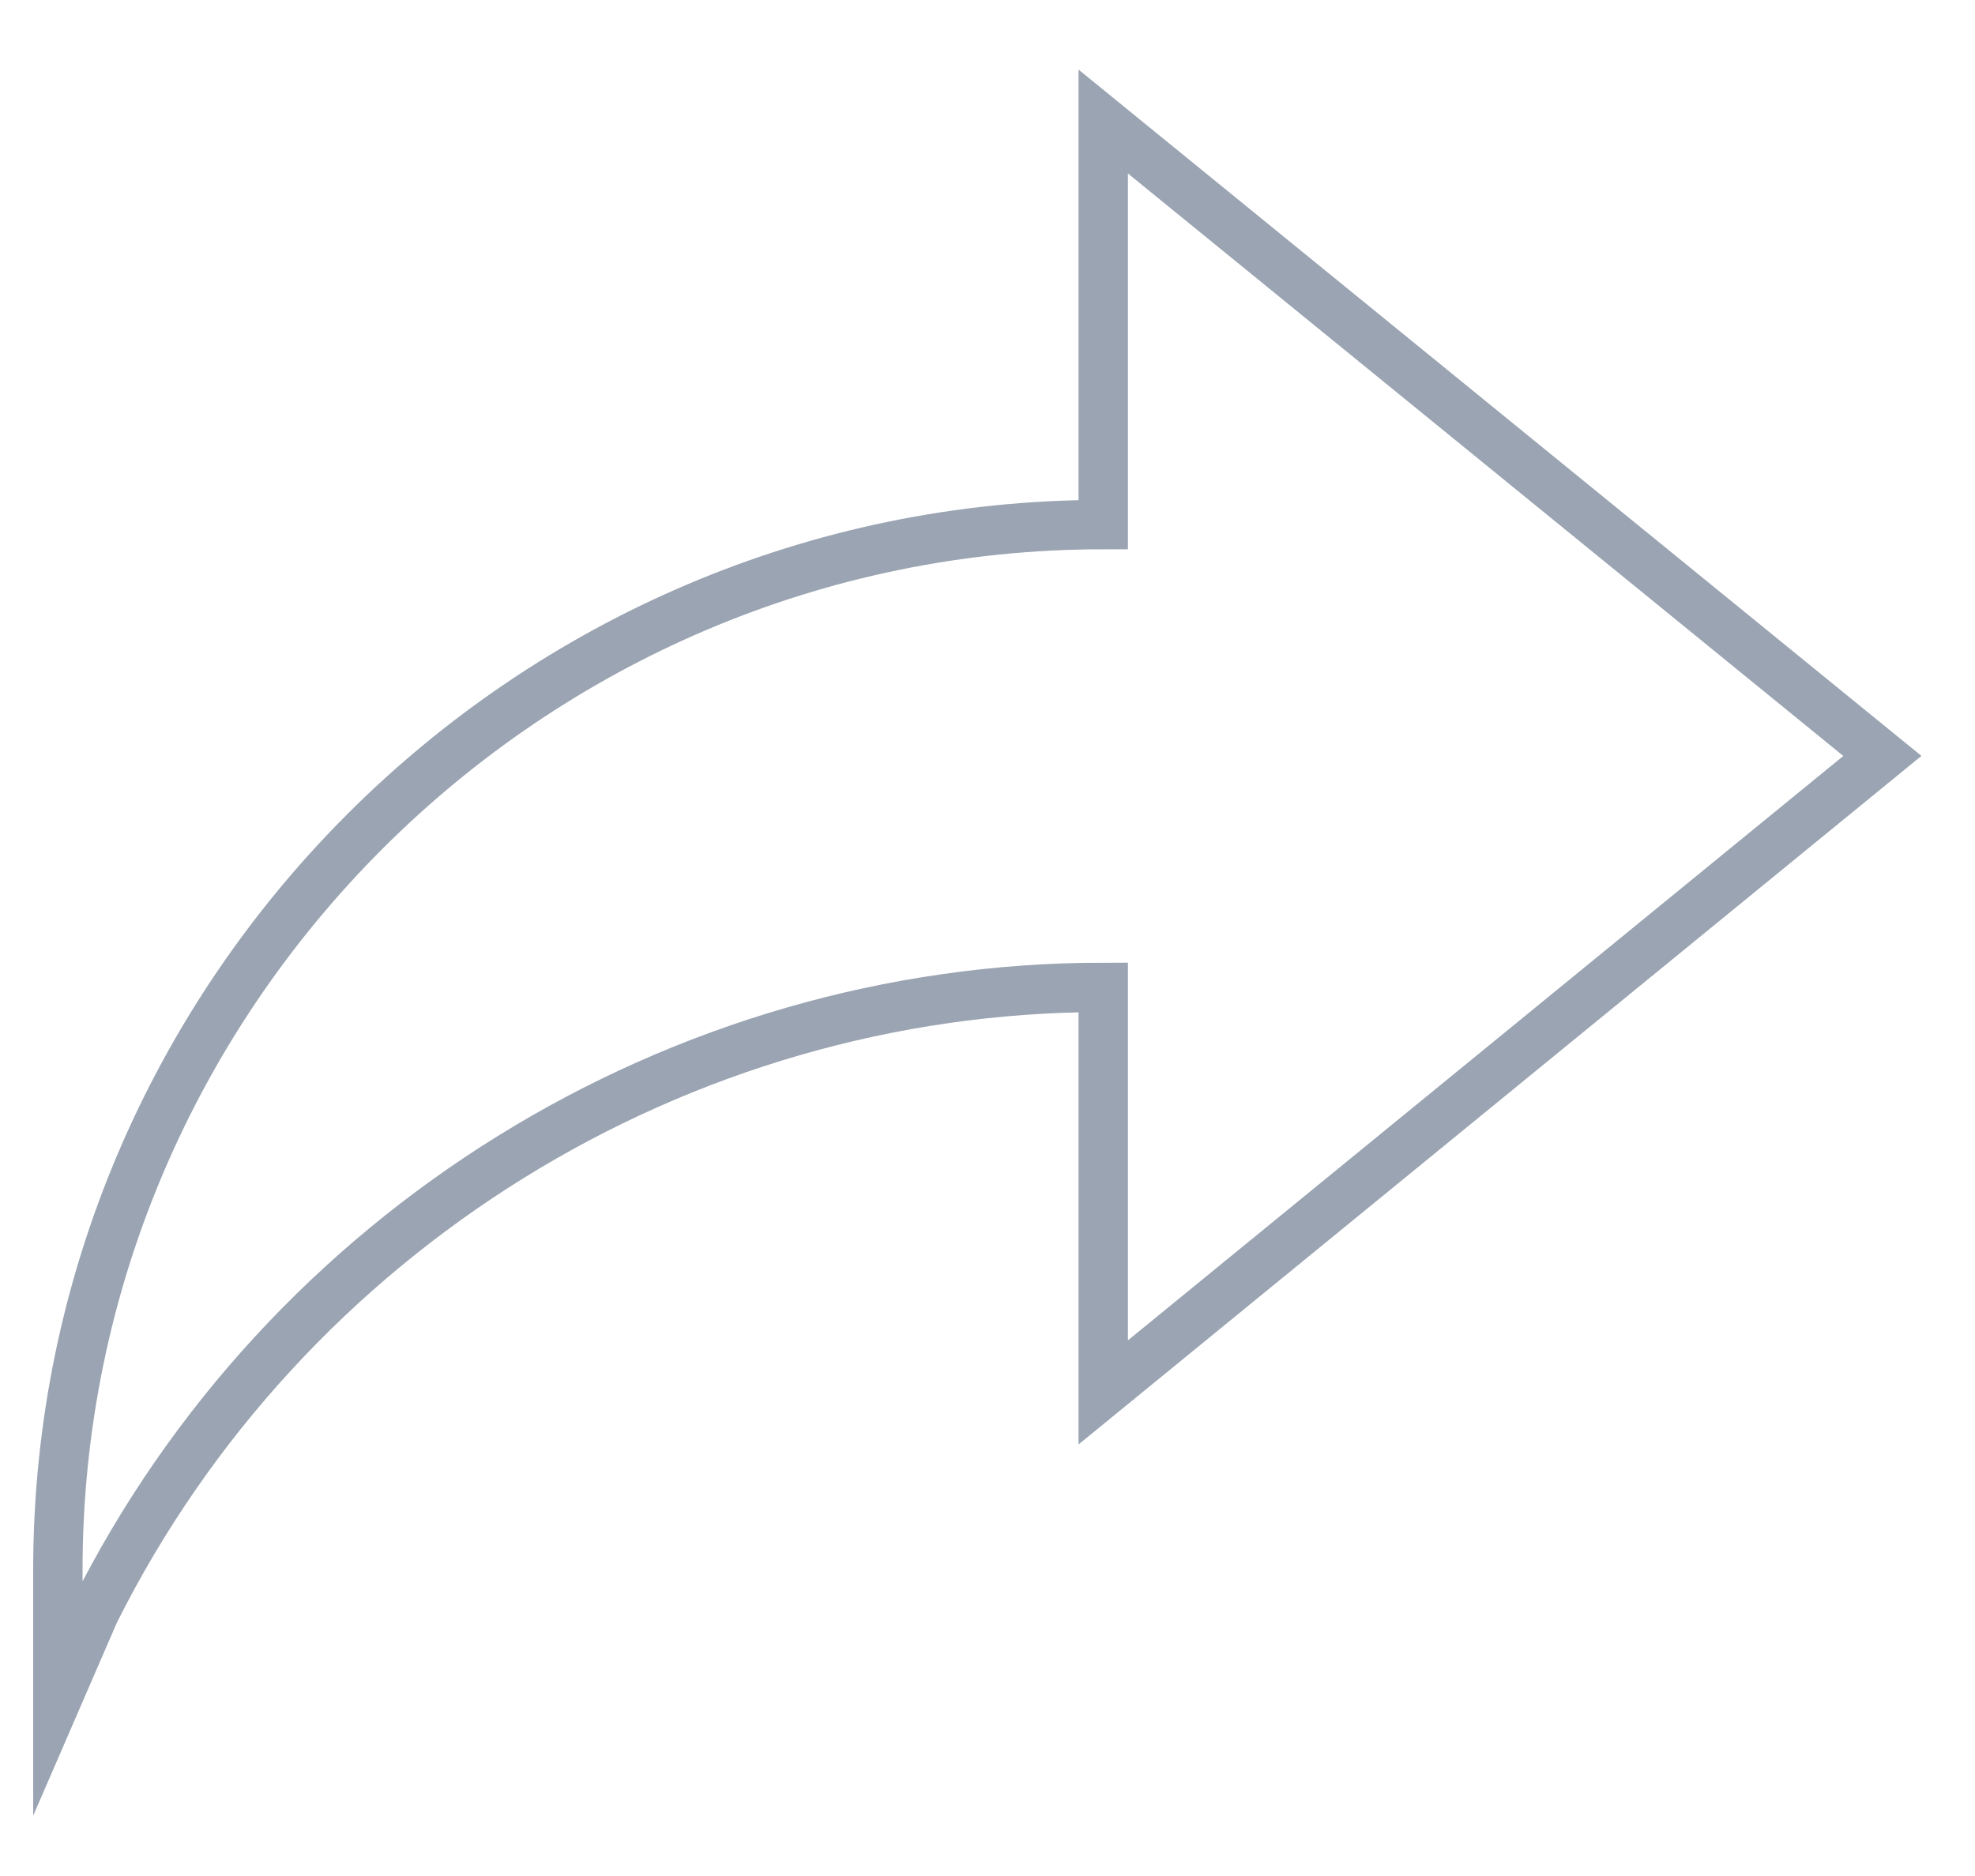 <svg width="20" height="19" viewBox="0 0 20 19" fill="none" xmlns="http://www.w3.org/2000/svg">
<path d="M11.172 10C6.863 10 2.884 12.474 0.957 16.328L0.586 17.184V15.898C0.586 10.074 5.347 5.313 11.172 5.313V1.231L19.062 7.656L11.172 14.102V10Z" stroke="#9AA4B2" stroke-width="0.5" stroke-miterlimit="10"/>
</svg>
